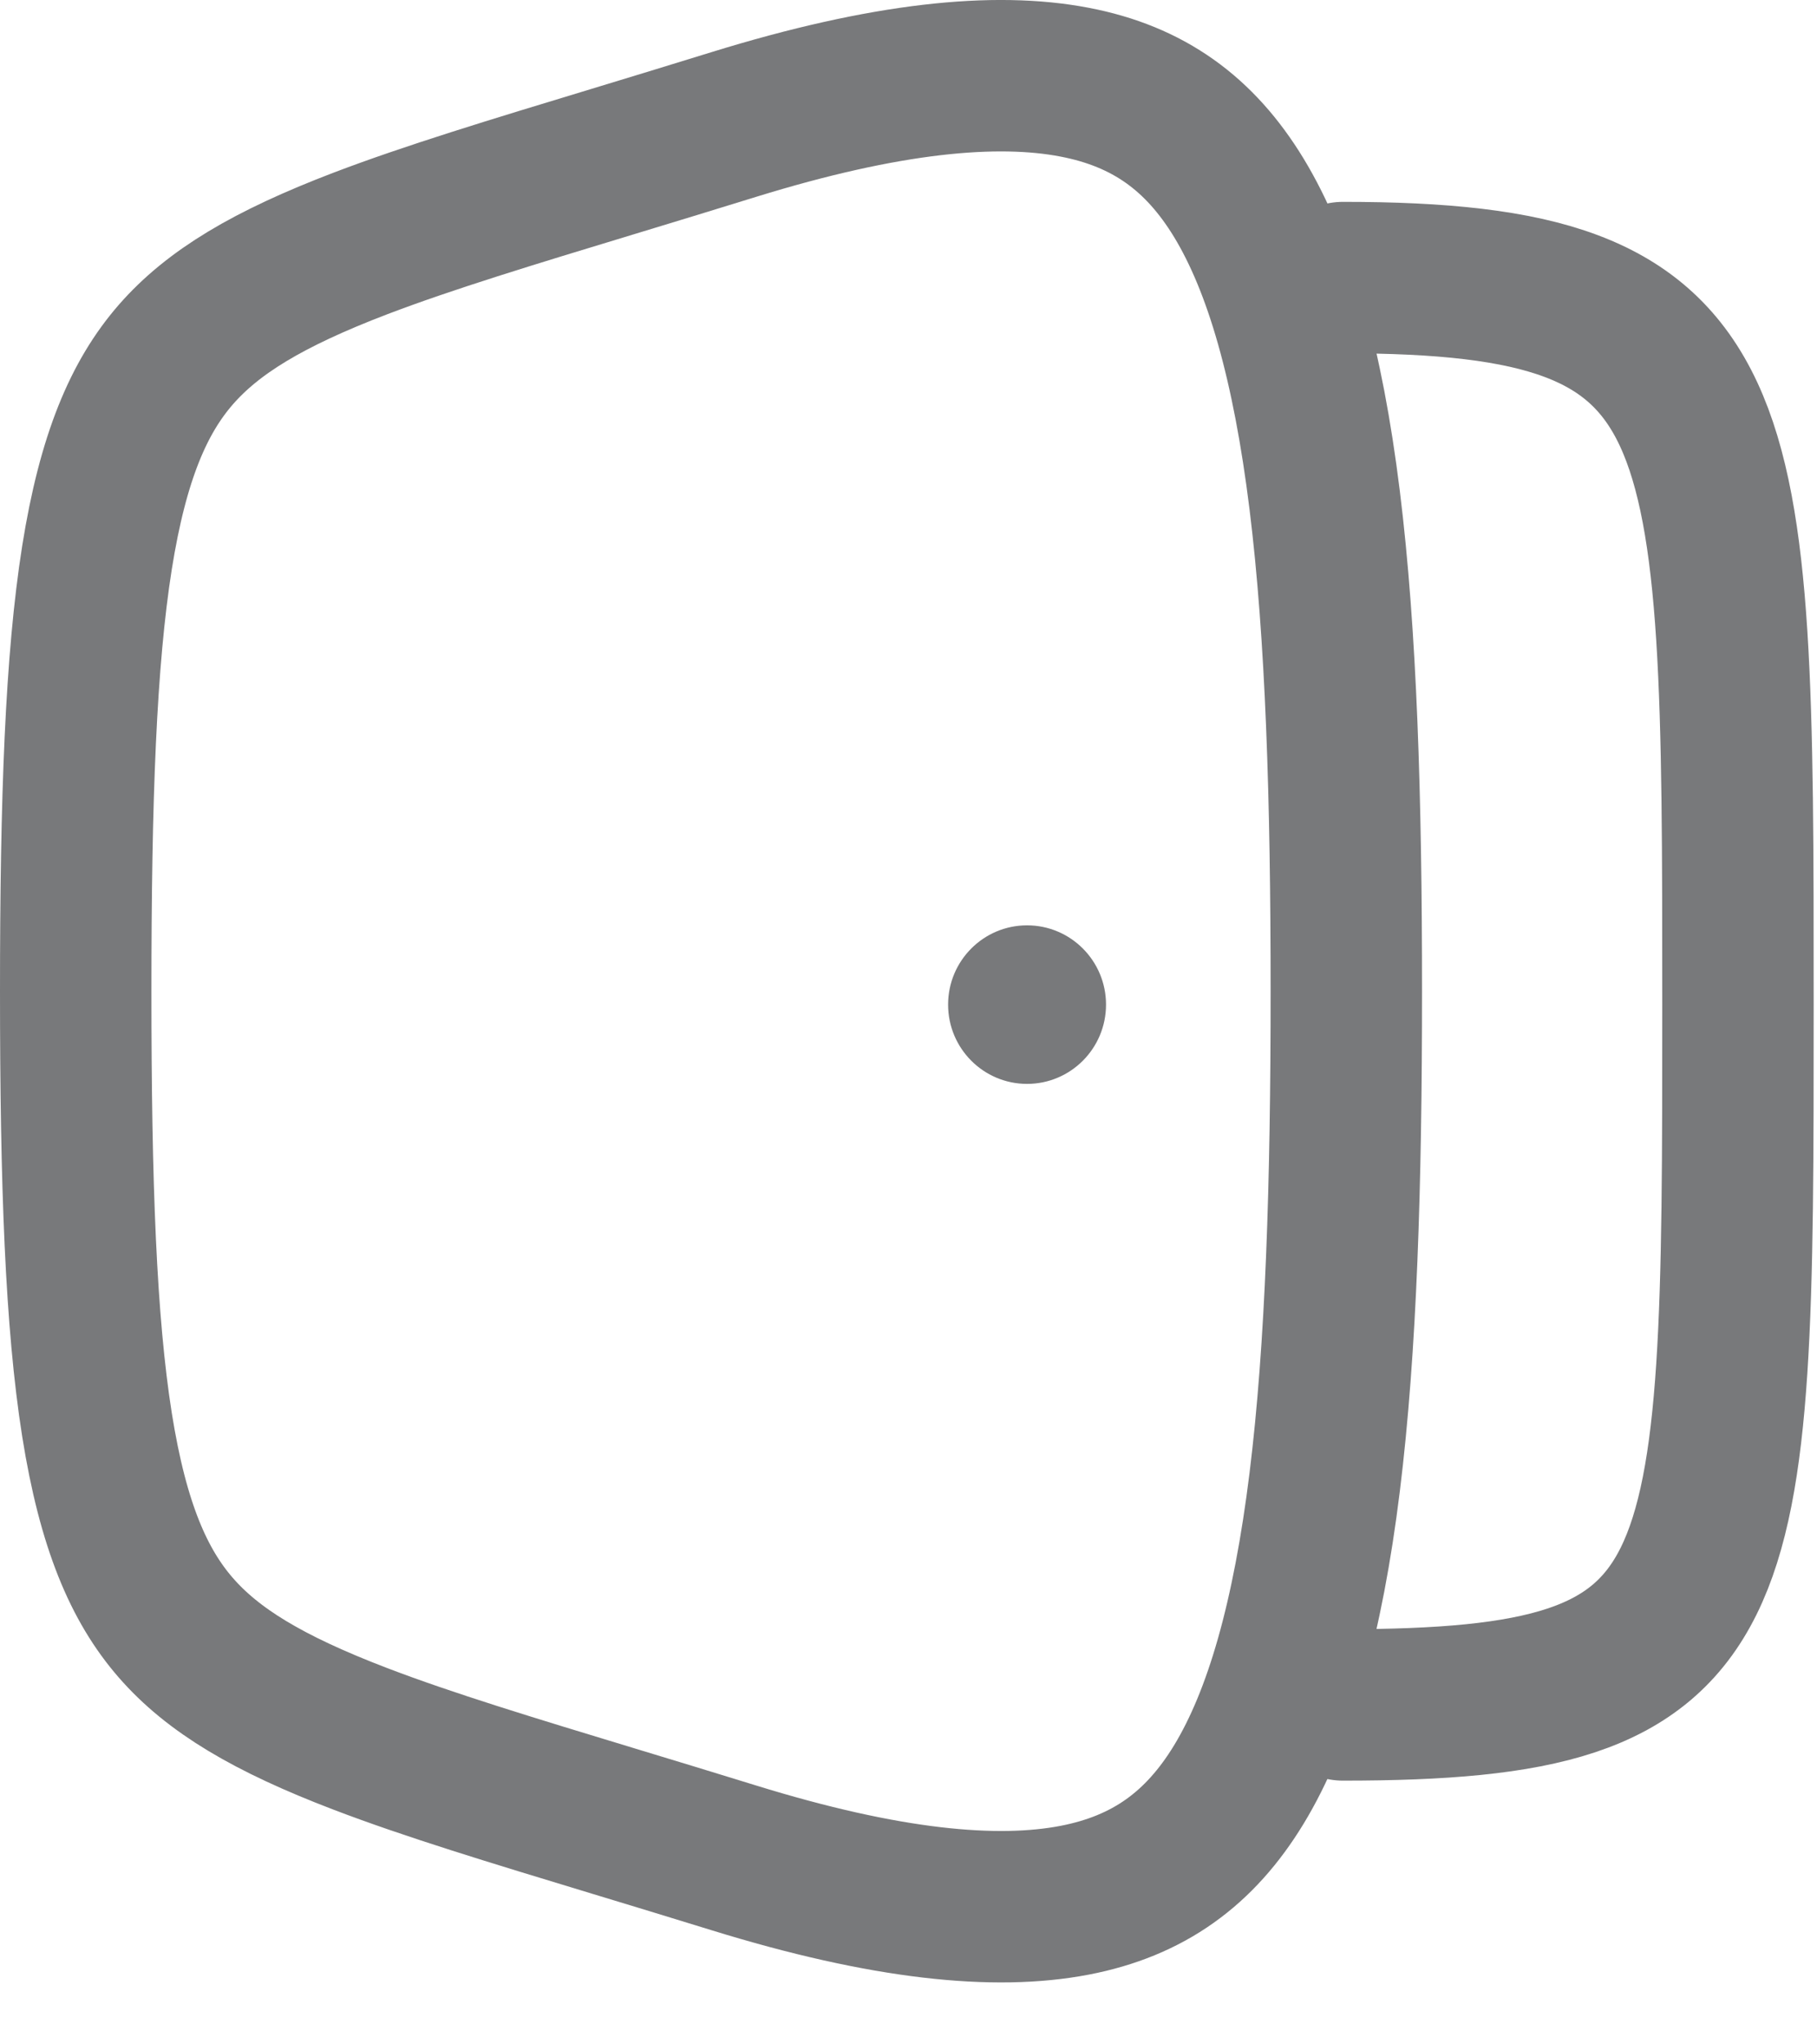 <svg width="24" height="27" viewBox="0 0 24 27" fill="none" xmlns="http://www.w3.org/2000/svg">
<path d="M1 13.091C1 15.643 1.067 17.463 1.281 18.816C1.494 20.156 1.837 20.939 2.32 21.495C2.812 22.061 3.542 22.5 4.759 22.965C5.664 23.311 6.751 23.641 8.109 24.053C8.598 24.201 9.123 24.361 9.687 24.535C11.707 25.16 13.154 25.296 14.192 25.097C15.171 24.909 15.849 24.414 16.363 23.569C16.906 22.675 17.275 21.368 17.497 19.576C17.717 17.797 17.783 15.635 17.783 13.091C17.783 10.546 17.717 8.384 17.497 6.605C17.275 4.813 16.906 3.506 16.363 2.612C15.849 1.767 15.171 1.272 14.192 1.085C13.154 0.886 11.707 1.021 9.687 1.646C9.123 1.821 8.598 1.98 8.109 2.129C6.751 2.541 5.664 2.871 4.759 3.216C3.542 3.681 2.812 4.121 2.32 4.686C1.837 5.242 1.494 6.026 1.281 7.365C1.067 8.719 1 10.538 1 13.091Z" stroke="#78797B" stroke-width="2" stroke-linecap="round" stroke-linejoin="round"/>
<ellipse cx="1.043" cy="1.047" rx="1.043" ry="1.047" transform="matrix(-1 0 0 1 14.609 12.221)" fill="#78797B"/>
<path d="M17.738 22.517C22.956 22.517 22.956 21.244 22.956 13.261C22.956 5.278 22.956 3.666 17.738 3.666" stroke="#78797B" stroke-width="2" stroke-linecap="round" stroke-linejoin="round"/>
</svg>

